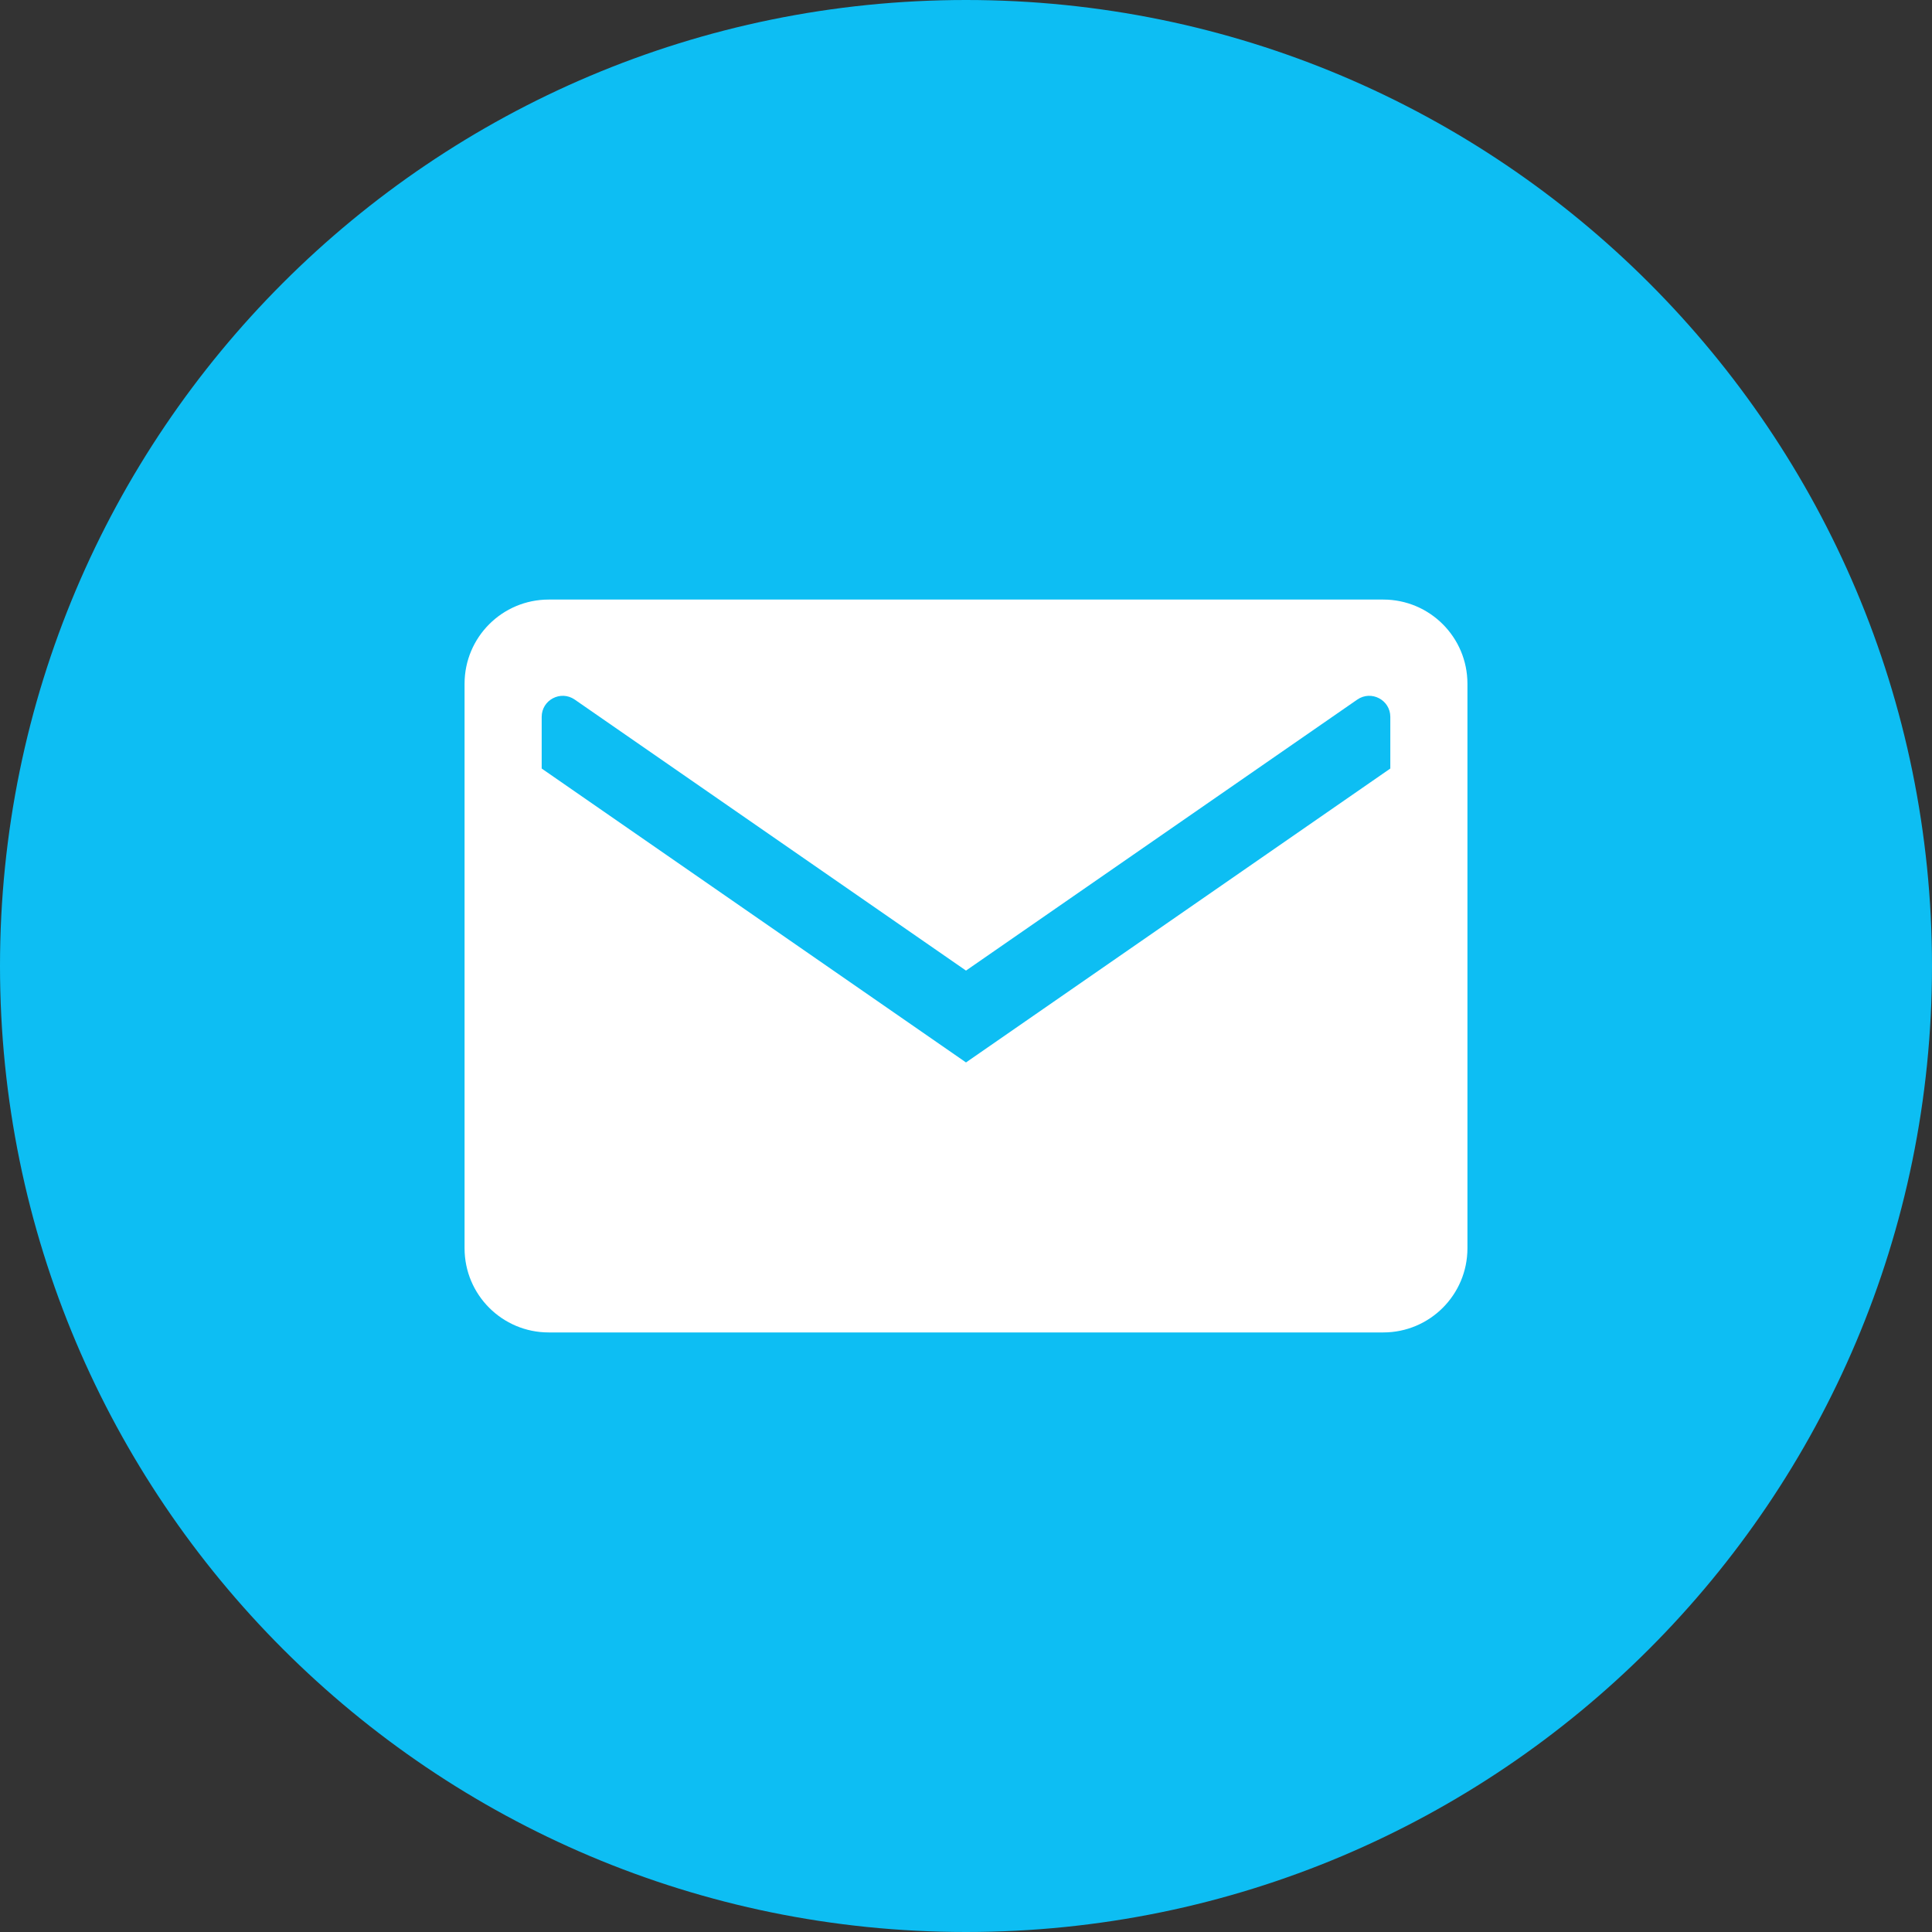 <svg width="26" data-e2e="" height="26" viewBox="0 0 48 48" fill="none" xmlns="http://www.w3.org/2000/svg"><rect x="0" y="0" width="48" height="48" fill="#333333" stroke="none"/><path fill-rule="evenodd" clip-rule="evenodd" d="M24 48C37.255 48 48 37.255 48 24C48 10.745 37.255 0 24 0C10.745 0 0 10.745 0 24C0 37.255 10.745 48 24 48Z" fill="#0DBEF3"></path><path fill-rule="evenodd" clip-rule="evenodd" d="M13.633 14.896C12.478 14.896 11.542 15.832 11.542 16.987V31.013C11.542 32.168 12.478 33.104 13.633 33.104H34.367C35.522 33.104 36.458 32.168 36.458 31.013V16.987C36.458 15.832 35.522 14.896 34.367 14.896H13.633ZM33.721 17.381L24 24.114L14.279 17.381C13.932 17.141 13.458 17.389 13.458 17.811V19.094L24 26.396L34.542 19.094V17.811C34.542 17.389 34.068 17.141 33.721 17.381Z" fill="white"></path></svg>